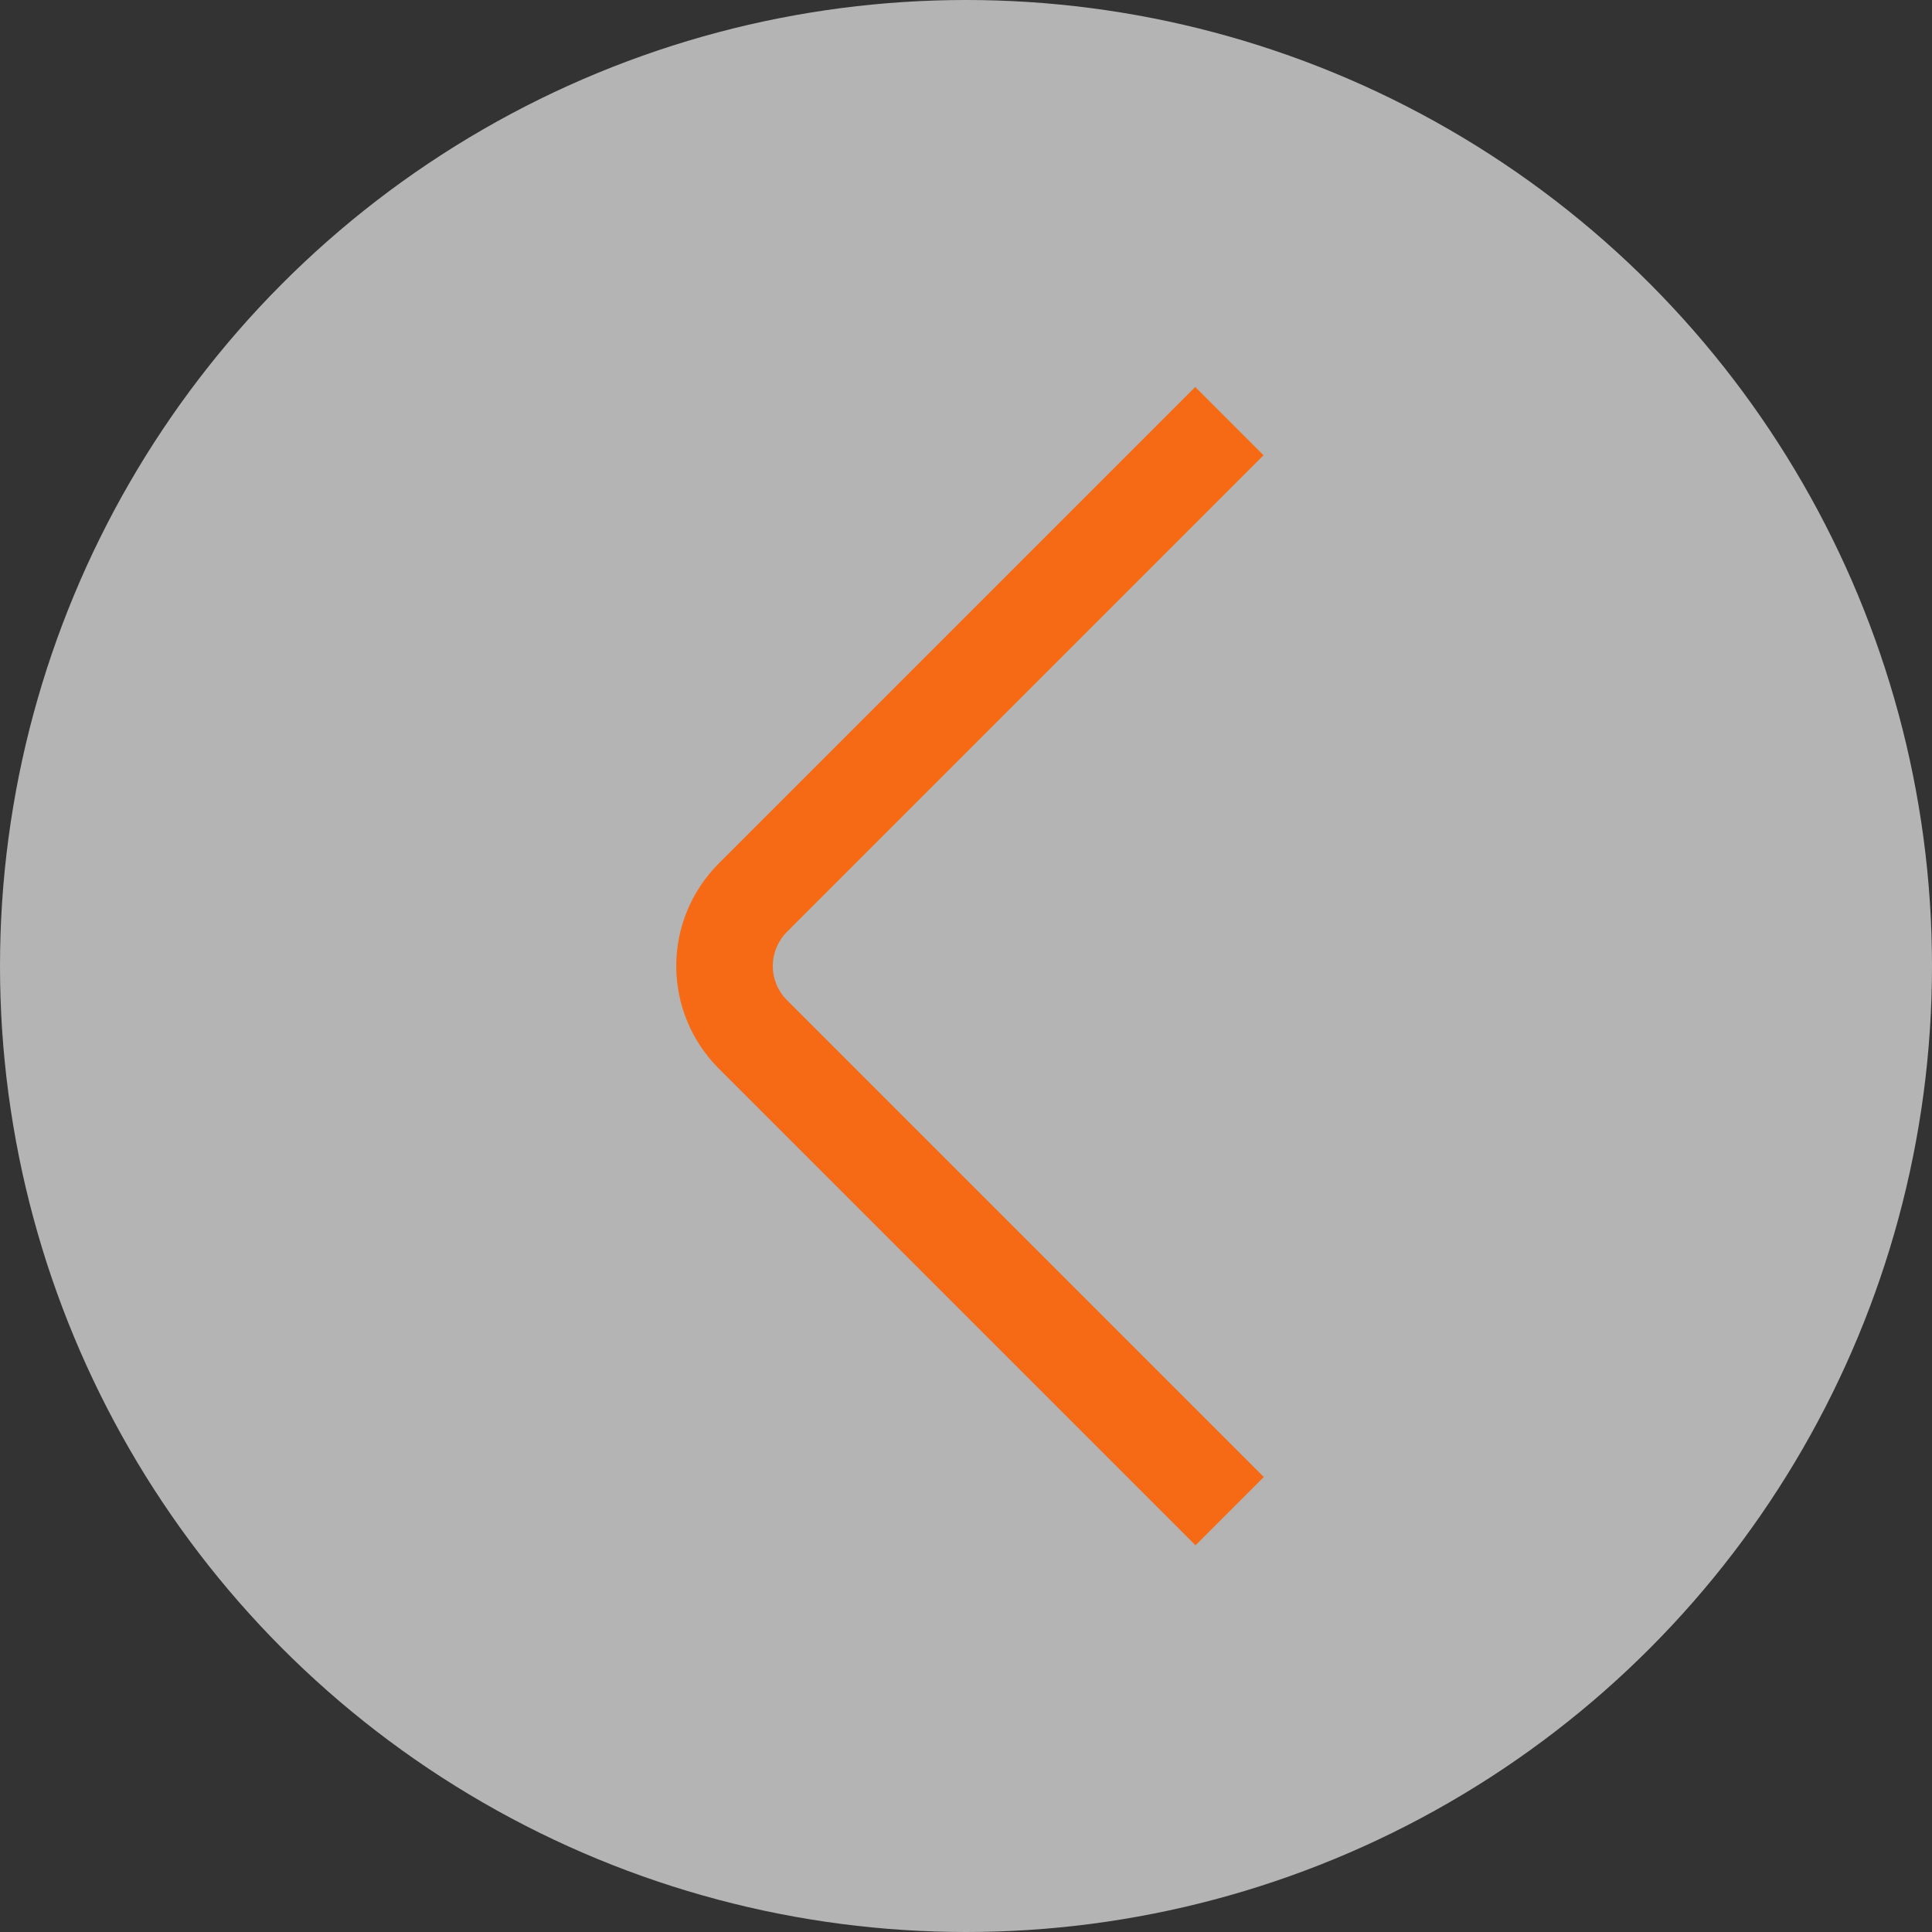 <svg width="40" height="40" viewBox="0 0 40 40" fill="none" xmlns="http://www.w3.org/2000/svg">
<rect x="0" y="0" width="40" height="40" fill="#333333" stroke="none"/>
<circle cx="20" cy="20" r="20" fill="#EBEBEB" fill-opacity="0.7"/>
<path d="M24.752 31.994L14.879 22.121C14.317 21.558 14.001 20.796 14.001 20C14.001 19.204 14.317 18.442 14.879 17.879L24.746 8.012L26.16 9.426L16.293 19.293C16.105 19.48 16 19.735 16 20C16 20.265 16.105 20.52 16.293 20.707L26.166 30.58L24.752 31.994Z" fill="#F66A15"/>
</svg>
